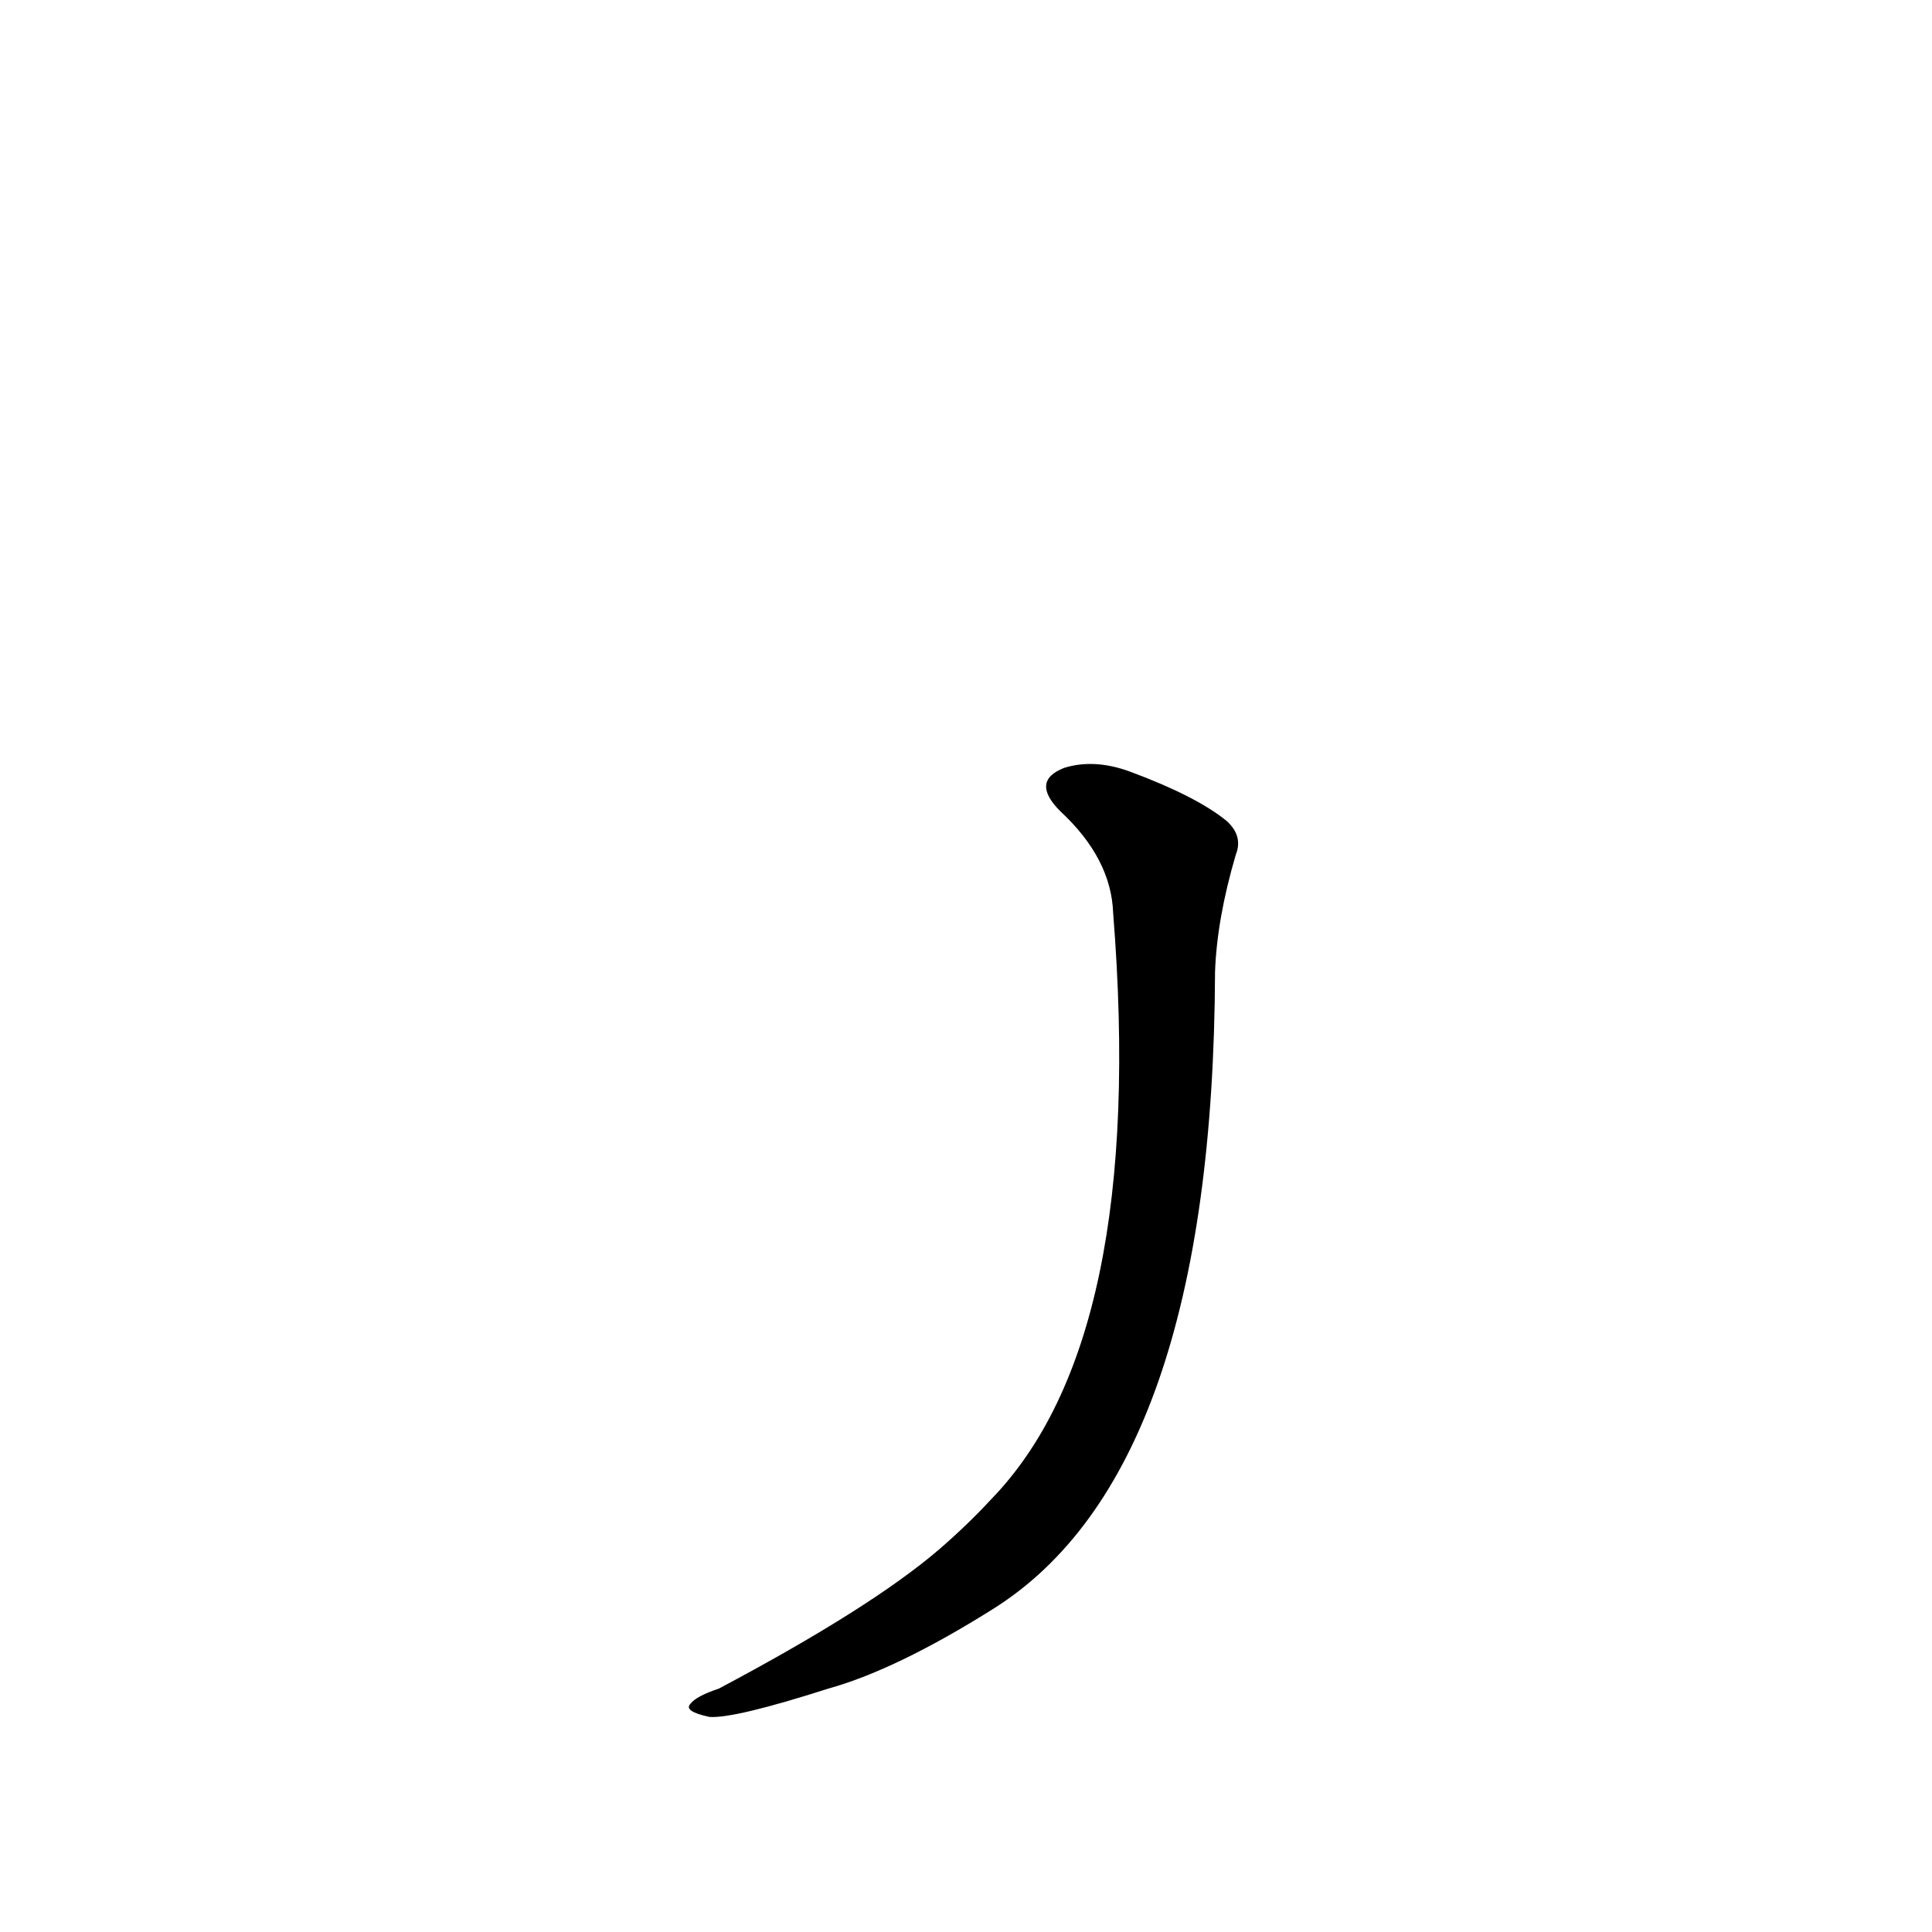 <?xml version='1.0' encoding='utf-8'?>
<svg xmlns="http://www.w3.org/2000/svg" version="1.1" viewBox="0 0 1024 1024"><g transform="scale(1, -1) translate(0, -900)"><path d="M 590 416 Q 608 190 525 105 Q 513 92 498 79 Q 462 48 381 5 Q 369 1 366 -3 Q 362 -7 376 -10 Q 389 -11 439 5 Q 475 15 526 47 Q 643 120 644 385 Q 645 413 655 447 Q 659 457 650 465 Q 634 478 599 491 Q 580 498 564 493 Q 546 486 562 470 Q 589 445 590 416 Z" fill="black" /></g></svg>